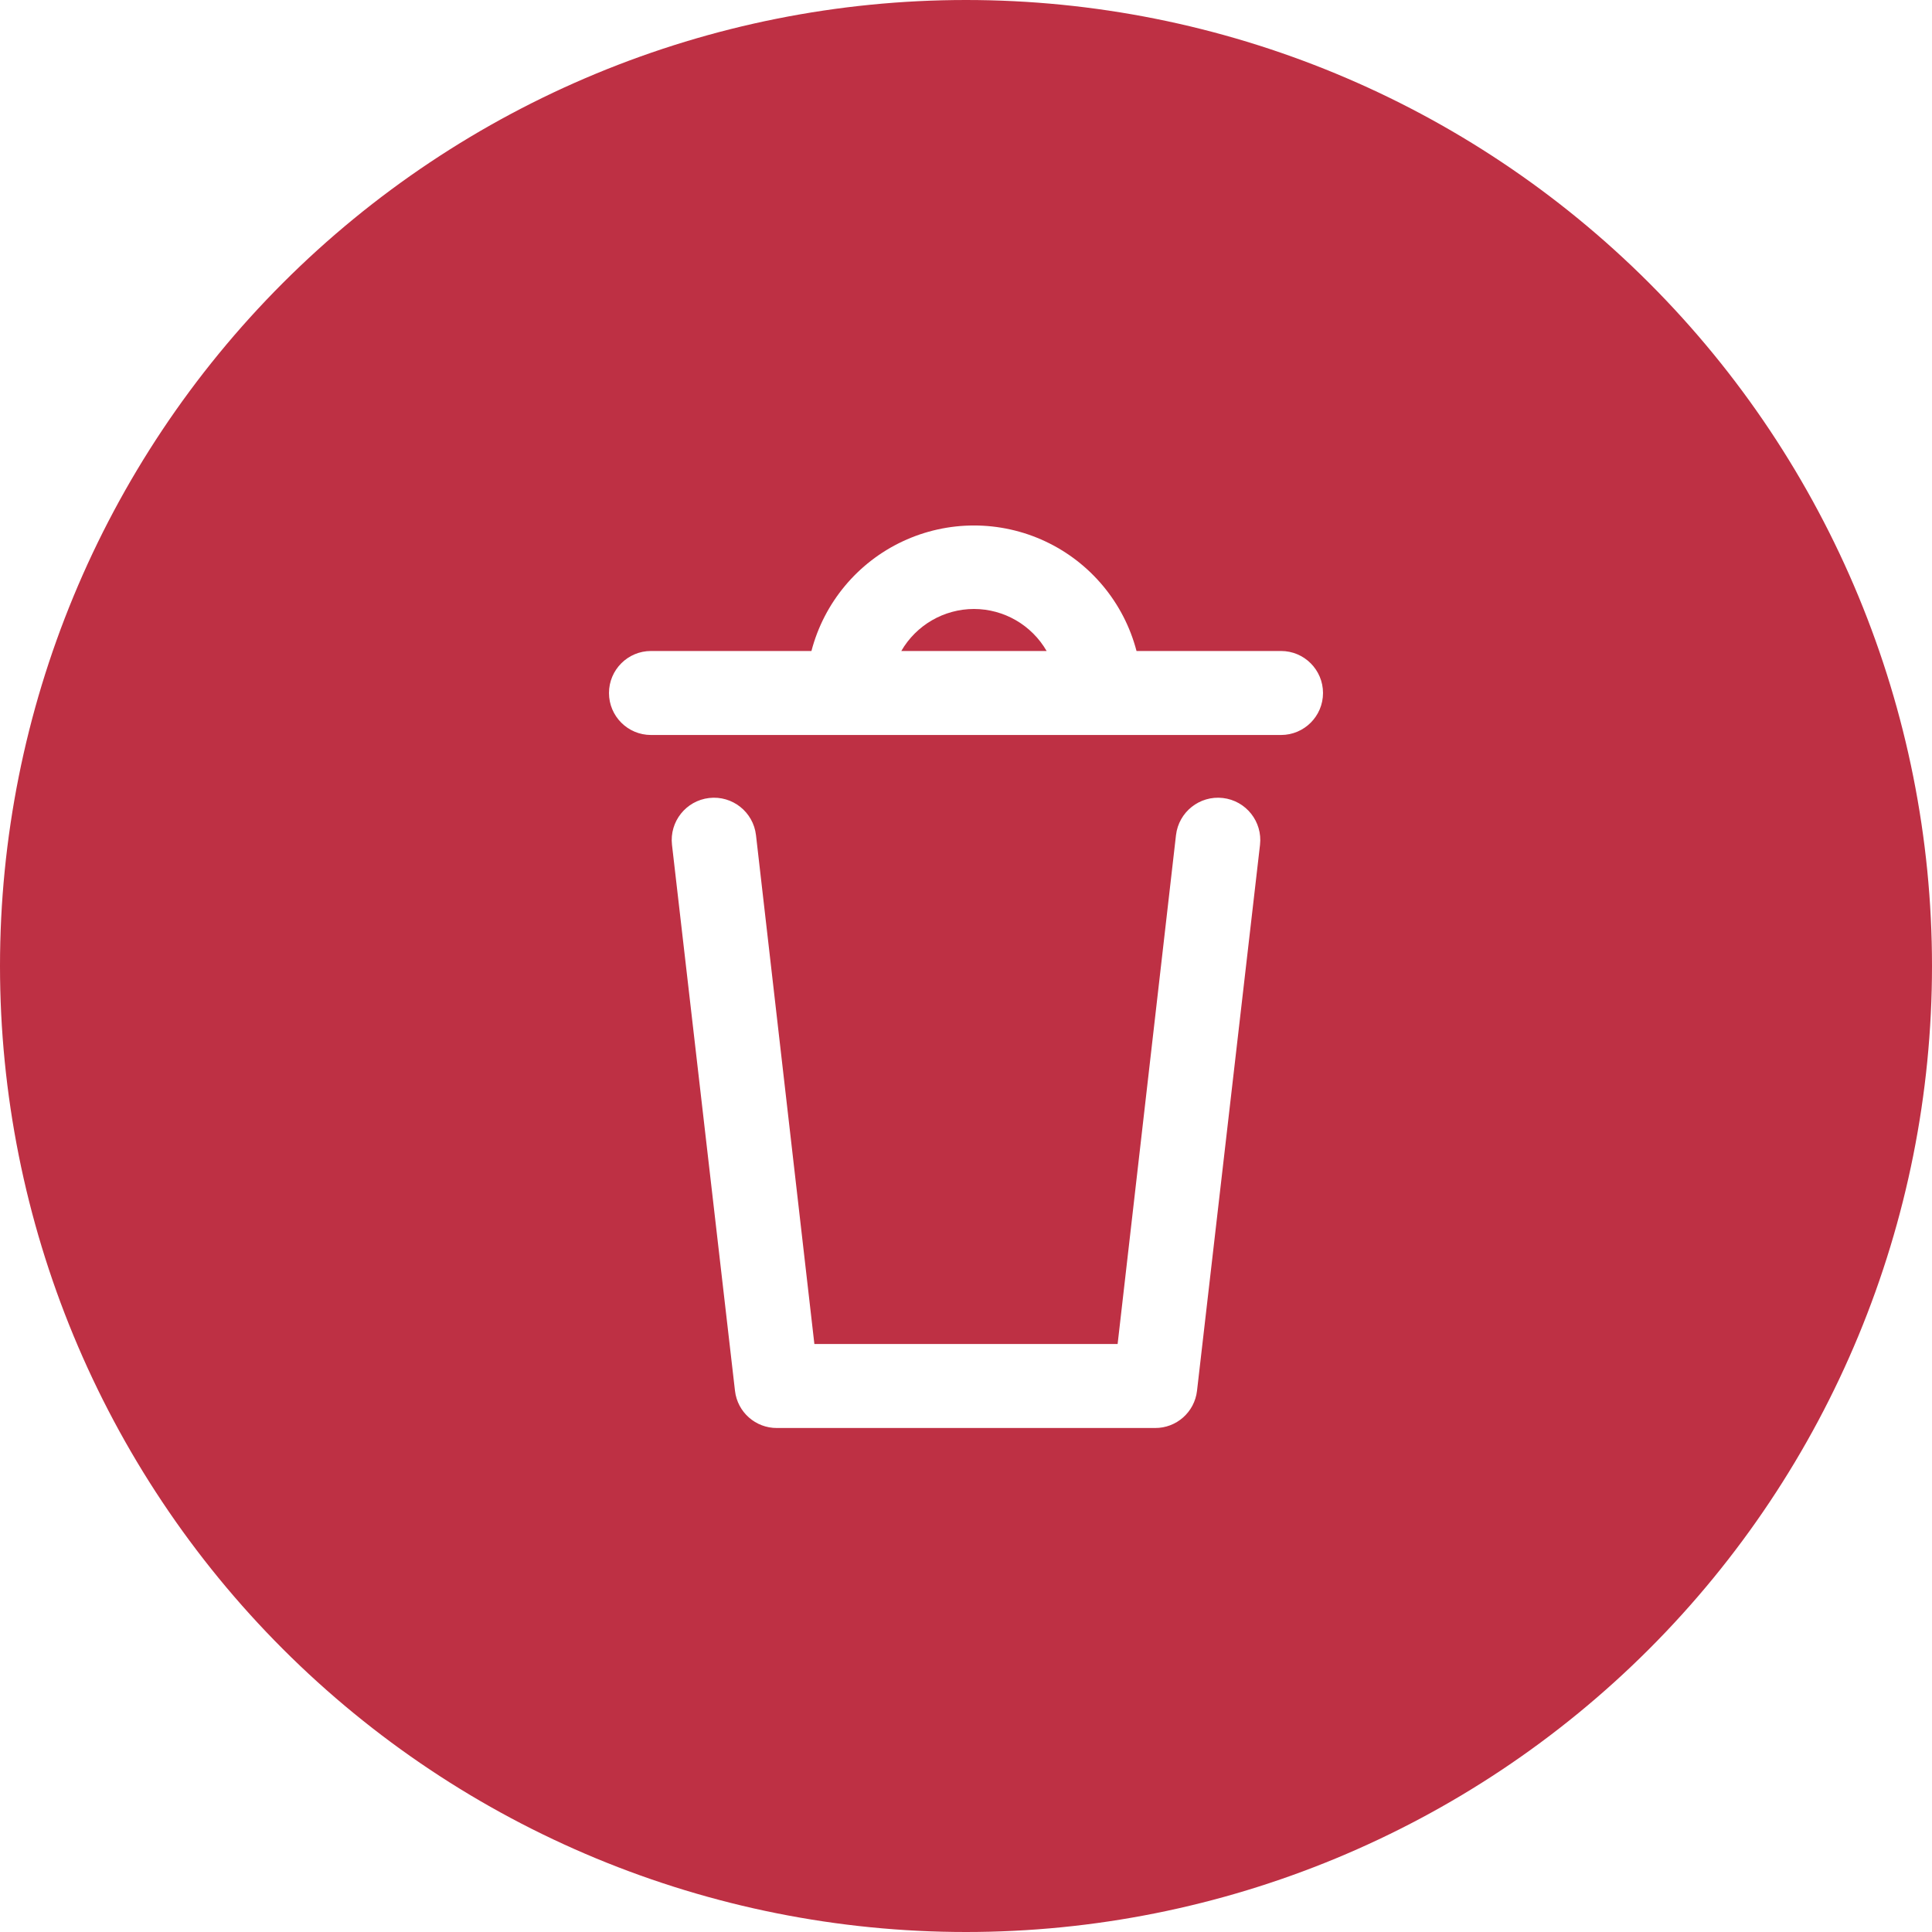<svg width="100" height="100" viewBox="0 0 100 100" fill="none" xmlns="http://www.w3.org/2000/svg">
<path d="M50.412 31.52C48.861 31.523 47.427 32.351 46.651 33.695H54.173H54.173C53.397 32.351 51.964 31.523 50.412 31.52H50.412Z" fill="#BE3044"/>
<path d="M50 0C36.739 0 24.021 5.268 14.644 14.644C5.268 24.021 0 36.738 0 50C0 63.262 5.268 75.979 14.644 85.356C24.021 94.732 36.738 100 50 100C63.262 100 75.979 94.732 85.356 85.356C94.732 75.978 100 63.262 100 50C100 36.738 94.732 24.021 85.356 14.644C75.978 5.268 63.262 0 50 0ZM65.218 43.728L61.957 71.99C61.829 73.092 60.892 73.921 59.783 73.913H40.217C39.108 73.921 38.171 73.092 38.043 71.99L34.782 43.728C34.645 42.528 35.506 41.442 36.707 41.304C37.907 41.166 38.992 42.028 39.13 43.228L42.152 69.566H57.848L60.869 43.228C61.008 42.028 62.093 41.166 63.293 41.304C64.494 41.442 65.355 42.528 65.218 43.728ZM66.305 38.043H33.695C32.495 38.043 31.521 37.07 31.521 35.87C31.521 34.669 32.495 33.695 33.695 33.695H42C42.653 31.197 44.383 29.117 46.722 28.021C49.06 26.925 51.766 26.925 54.105 28.021C56.442 29.117 58.173 31.197 58.826 33.695H66.305C67.505 33.695 68.479 34.669 68.479 35.87C68.479 37.07 67.505 38.043 66.305 38.043Z" fill="#BE3044"/>
</svg>
